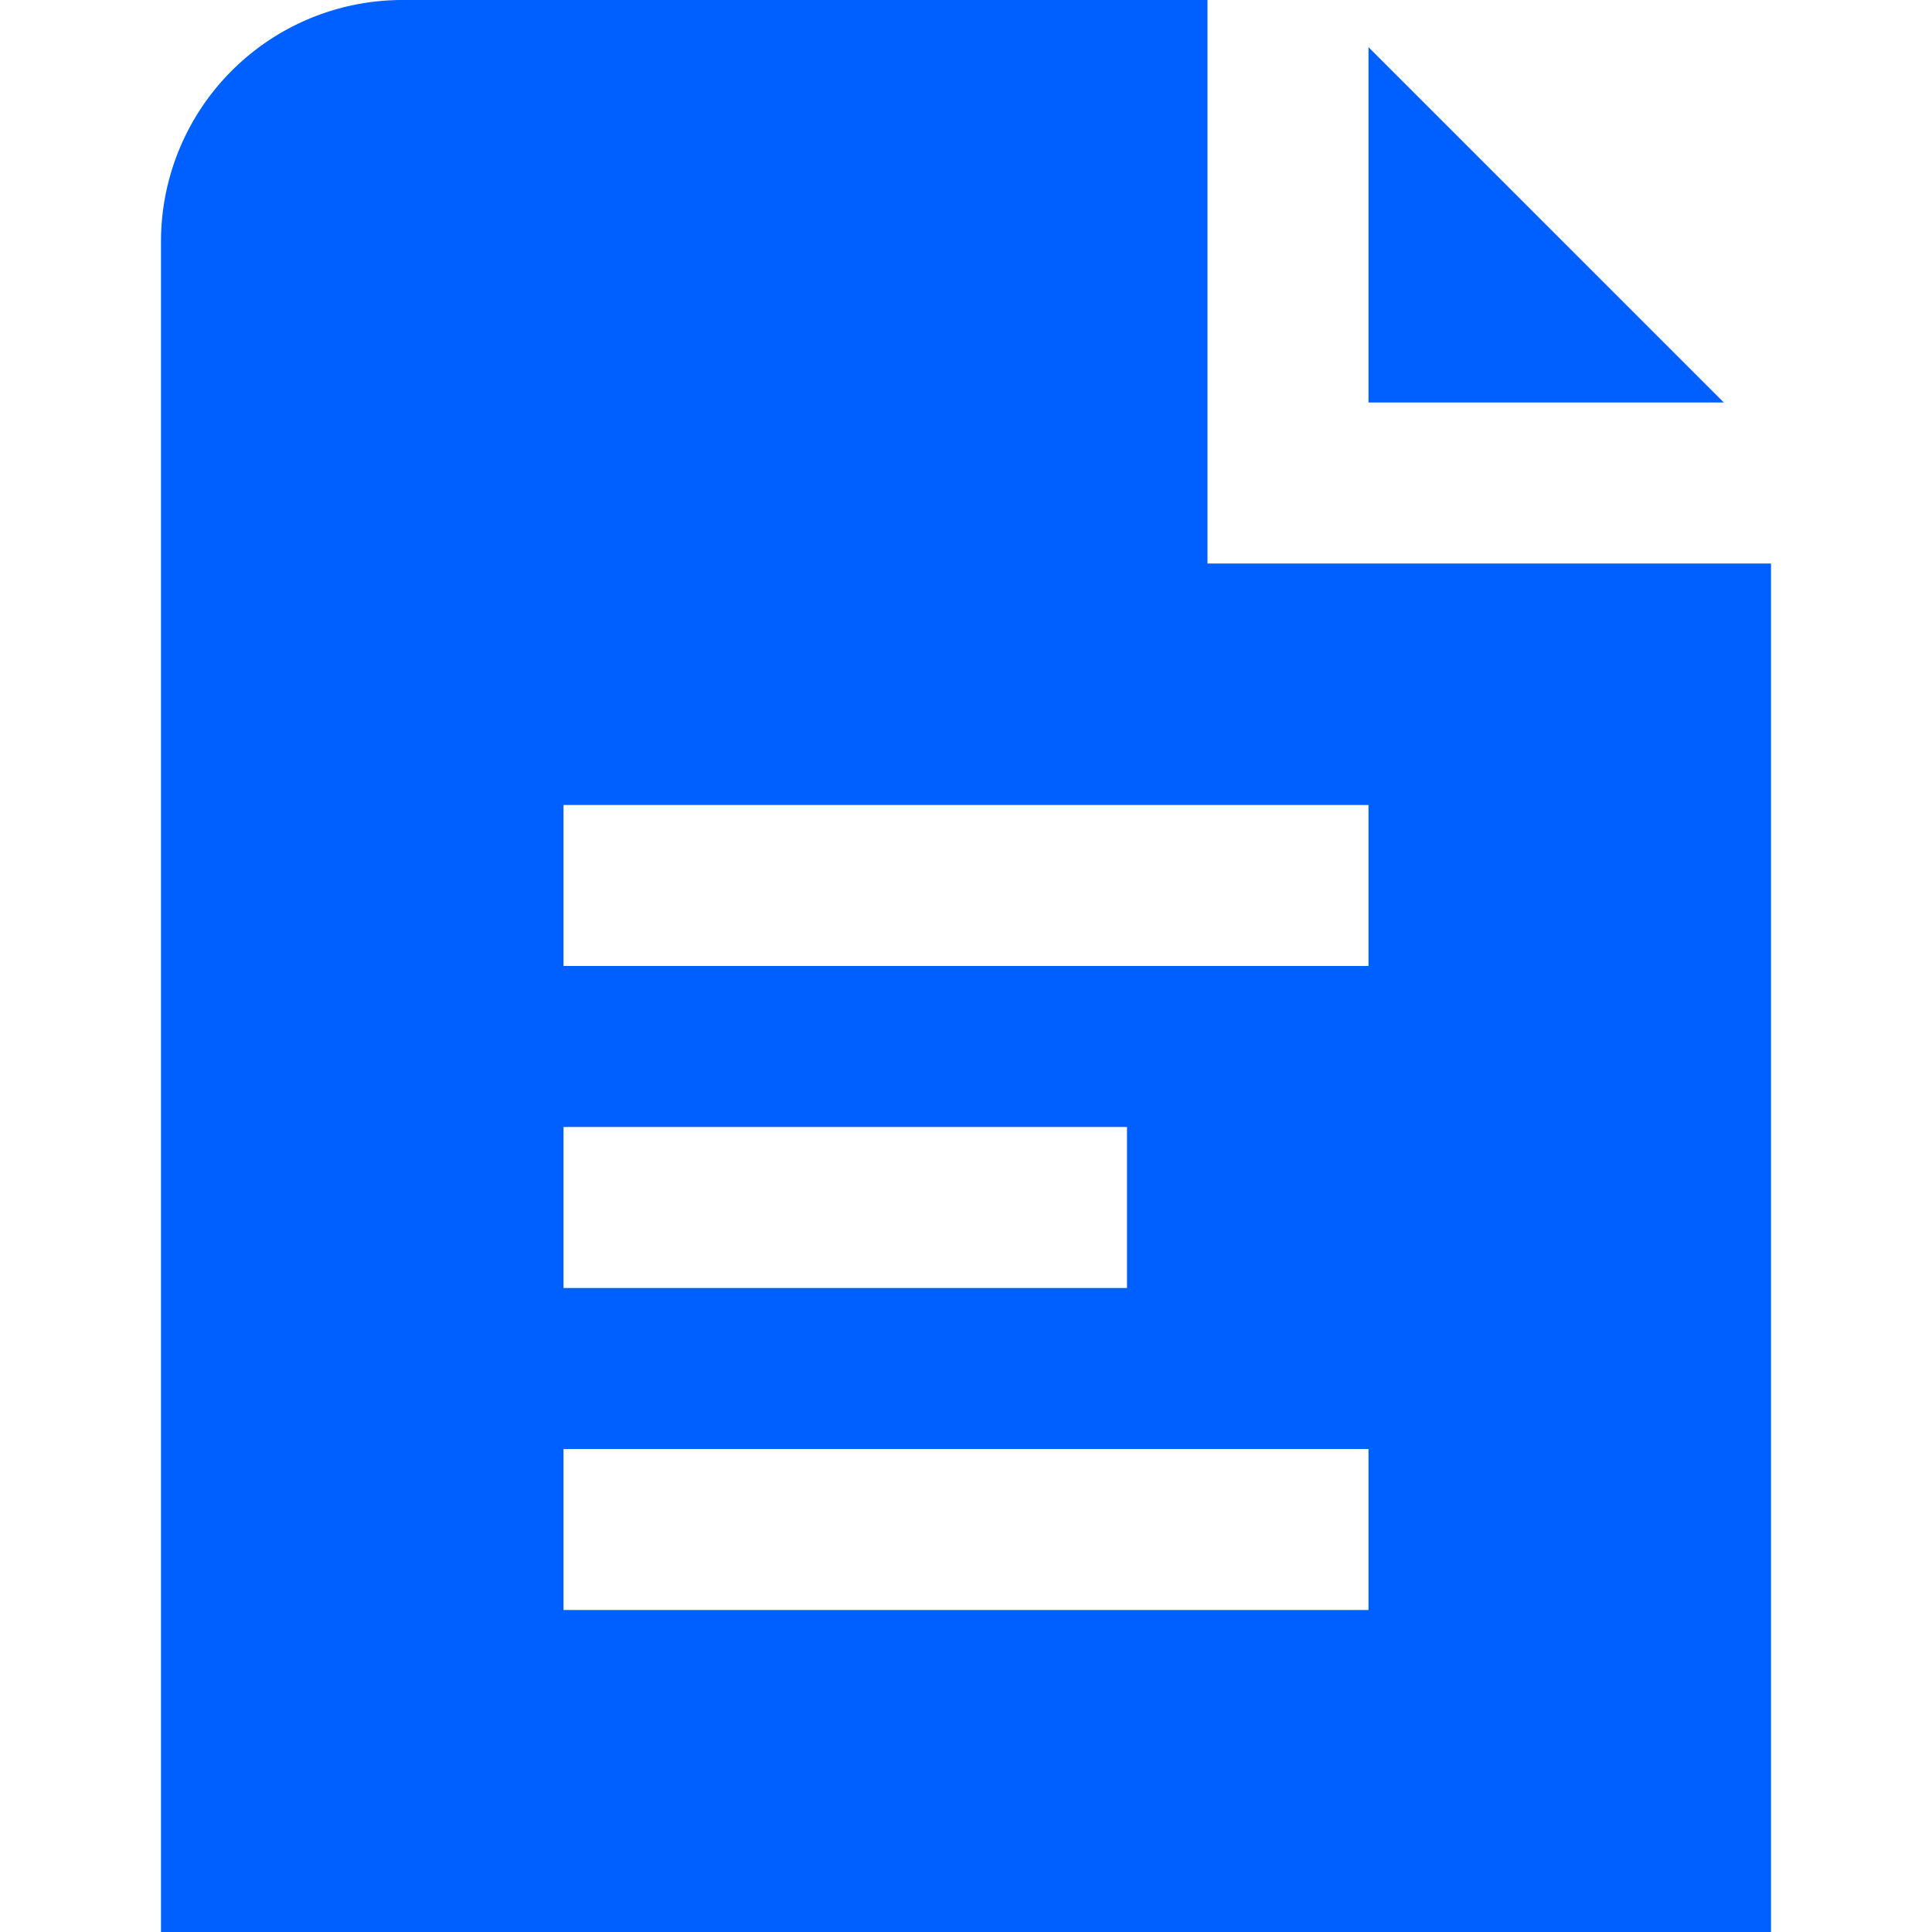 <svg id="Layer_1" data-name="Layer 1" xmlns="http://www.w3.org/2000/svg" viewBox="0 0 24 24"><defs><style>.cls-1{fill:#005fff;}</style></defs><path class="cls-1"  d="M21.414,5H17V.586ZM22,7V24H2V3A3,3,0,0,1,5,0H15V7ZM7,16h7V14H7Zm10,2H7v2H17Zm0-8H7v2H17Z"/></svg>